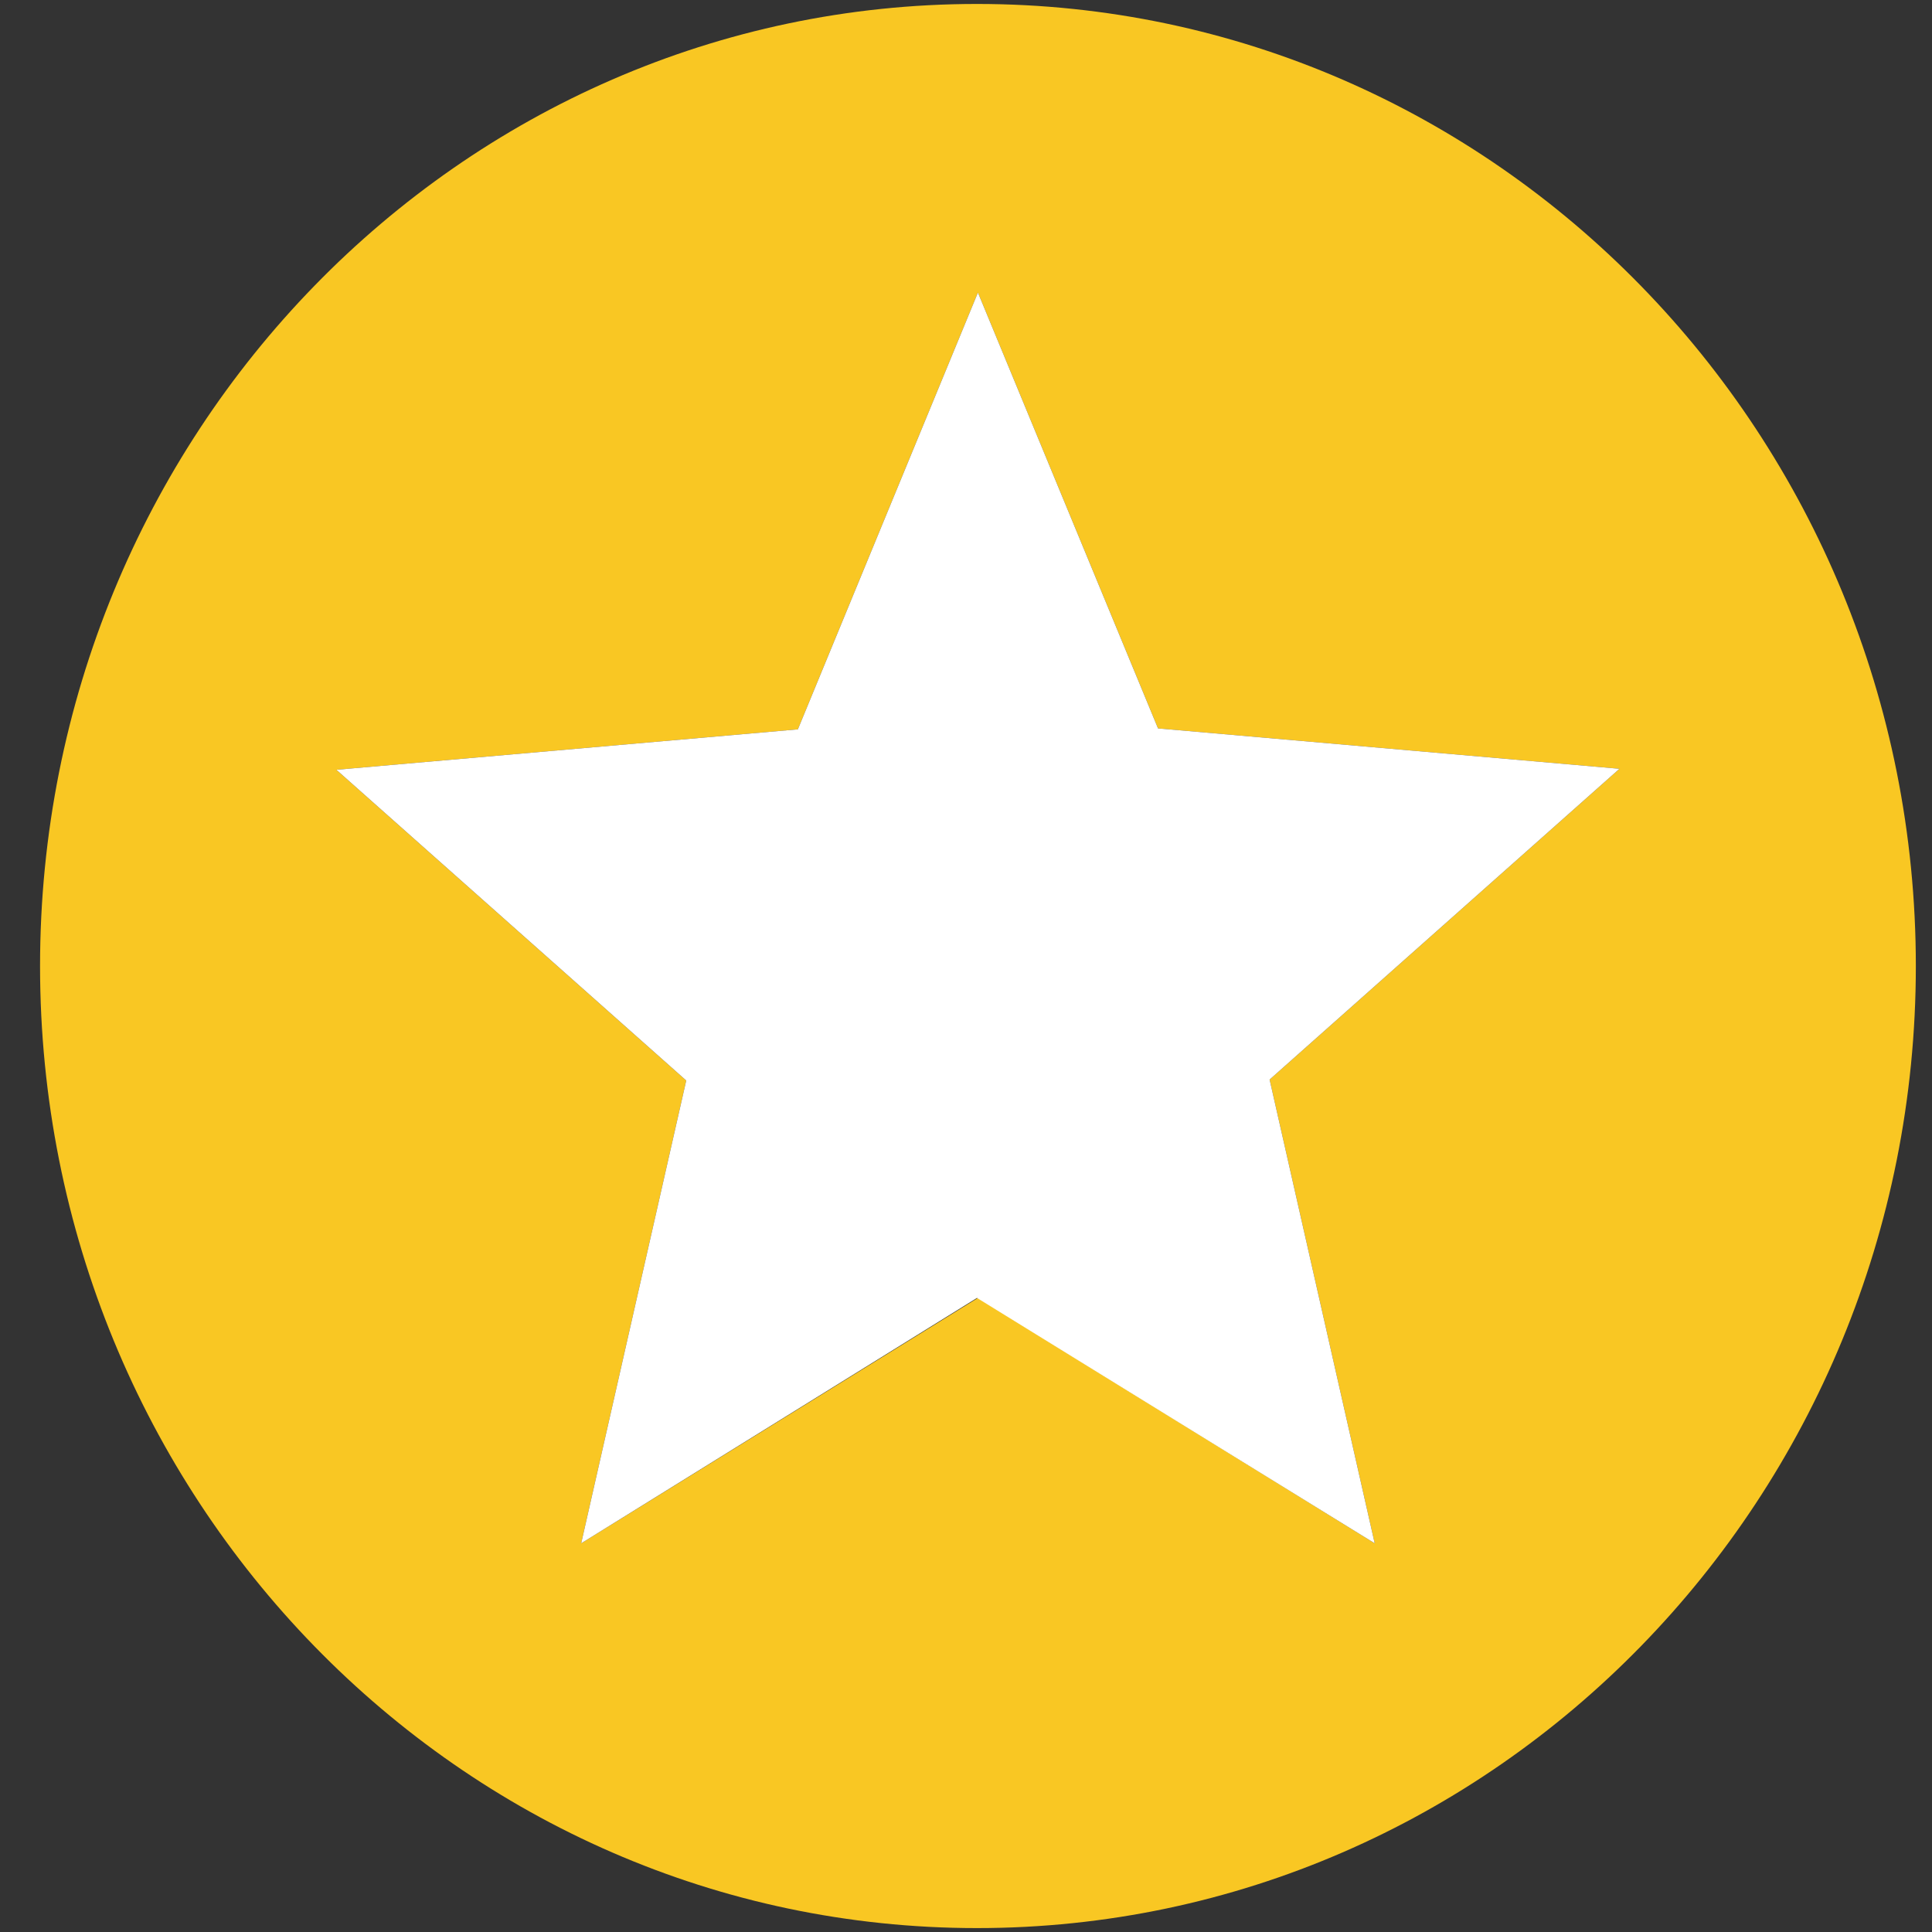 <svg xmlns="http://www.w3.org/2000/svg" width="41" height="41" viewBox="0 0 41 41" fill="red">
<rect x="0" y="0" width="41" height="41" fill="#333333" stroke="none"/>
<path d="M20.733 0.084C9.747 0.084 0.85 9.231 0.85 20.501C0.85 31.771 9.747 40.917 20.733 40.917C31.74 40.917 40.657 31.771 40.657 20.501C40.657 9.231 31.74 0.084 20.733 0.084ZM29.173 32.751L20.753 27.544L12.334 32.751L14.563 22.93L7.139 16.336L16.932 15.478L20.753 6.209L24.575 15.458L34.367 16.315L26.943 22.91L29.173 32.751Z" fill="#F9C723"></path><path d="M20.733 27.544L12.334 32.751L14.563 22.93L7.139 16.336L16.932 15.478L20.753 6.209L24.575 15.458L34.367 16.315L26.943 22.91L29.173 32.751Z" fill="#fff"></path>
</svg>